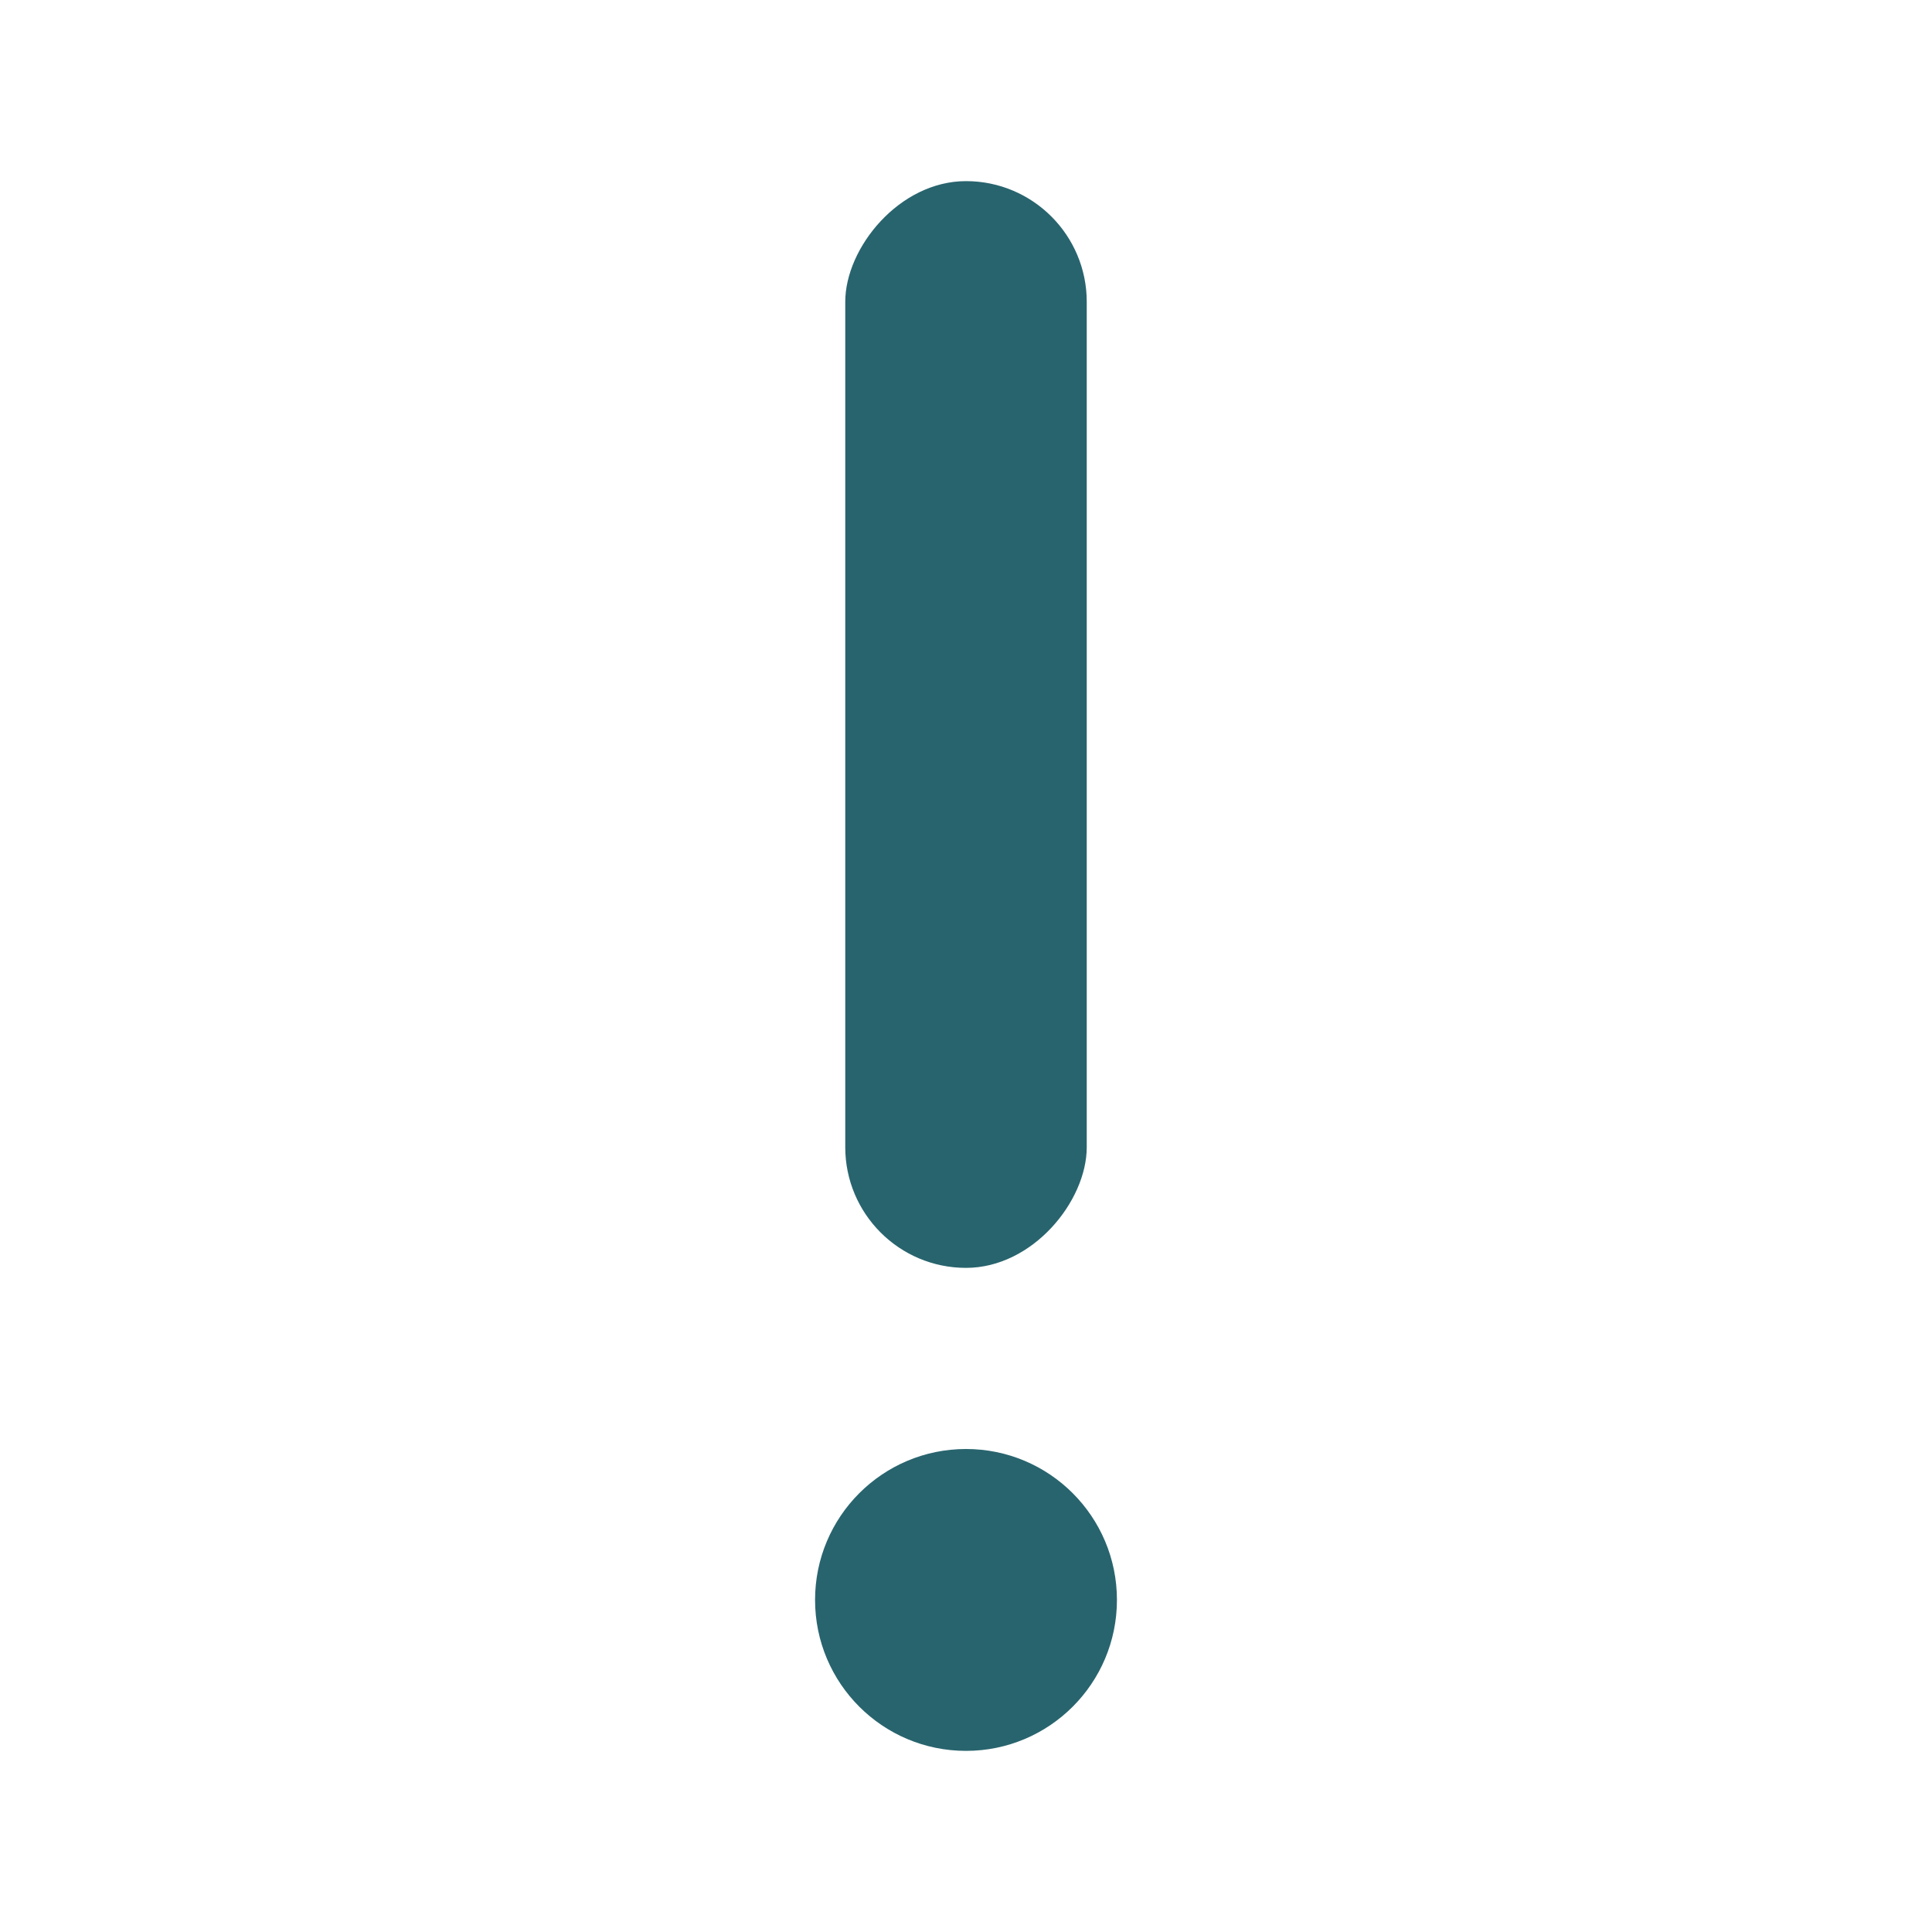 <svg xmlns="http://www.w3.org/2000/svg" width="32" height="32" viewBox="0 0 32 32">
    <g fill="#28646E" fill-rule="evenodd" transform="matrix(-1 0 0 1 32 0)">
        <rect width="4" height="18" x="14" y="3" rx="2"/>
        <circle cx="16" cy="26.5" r="2.5"/>
    </g>
</svg>
